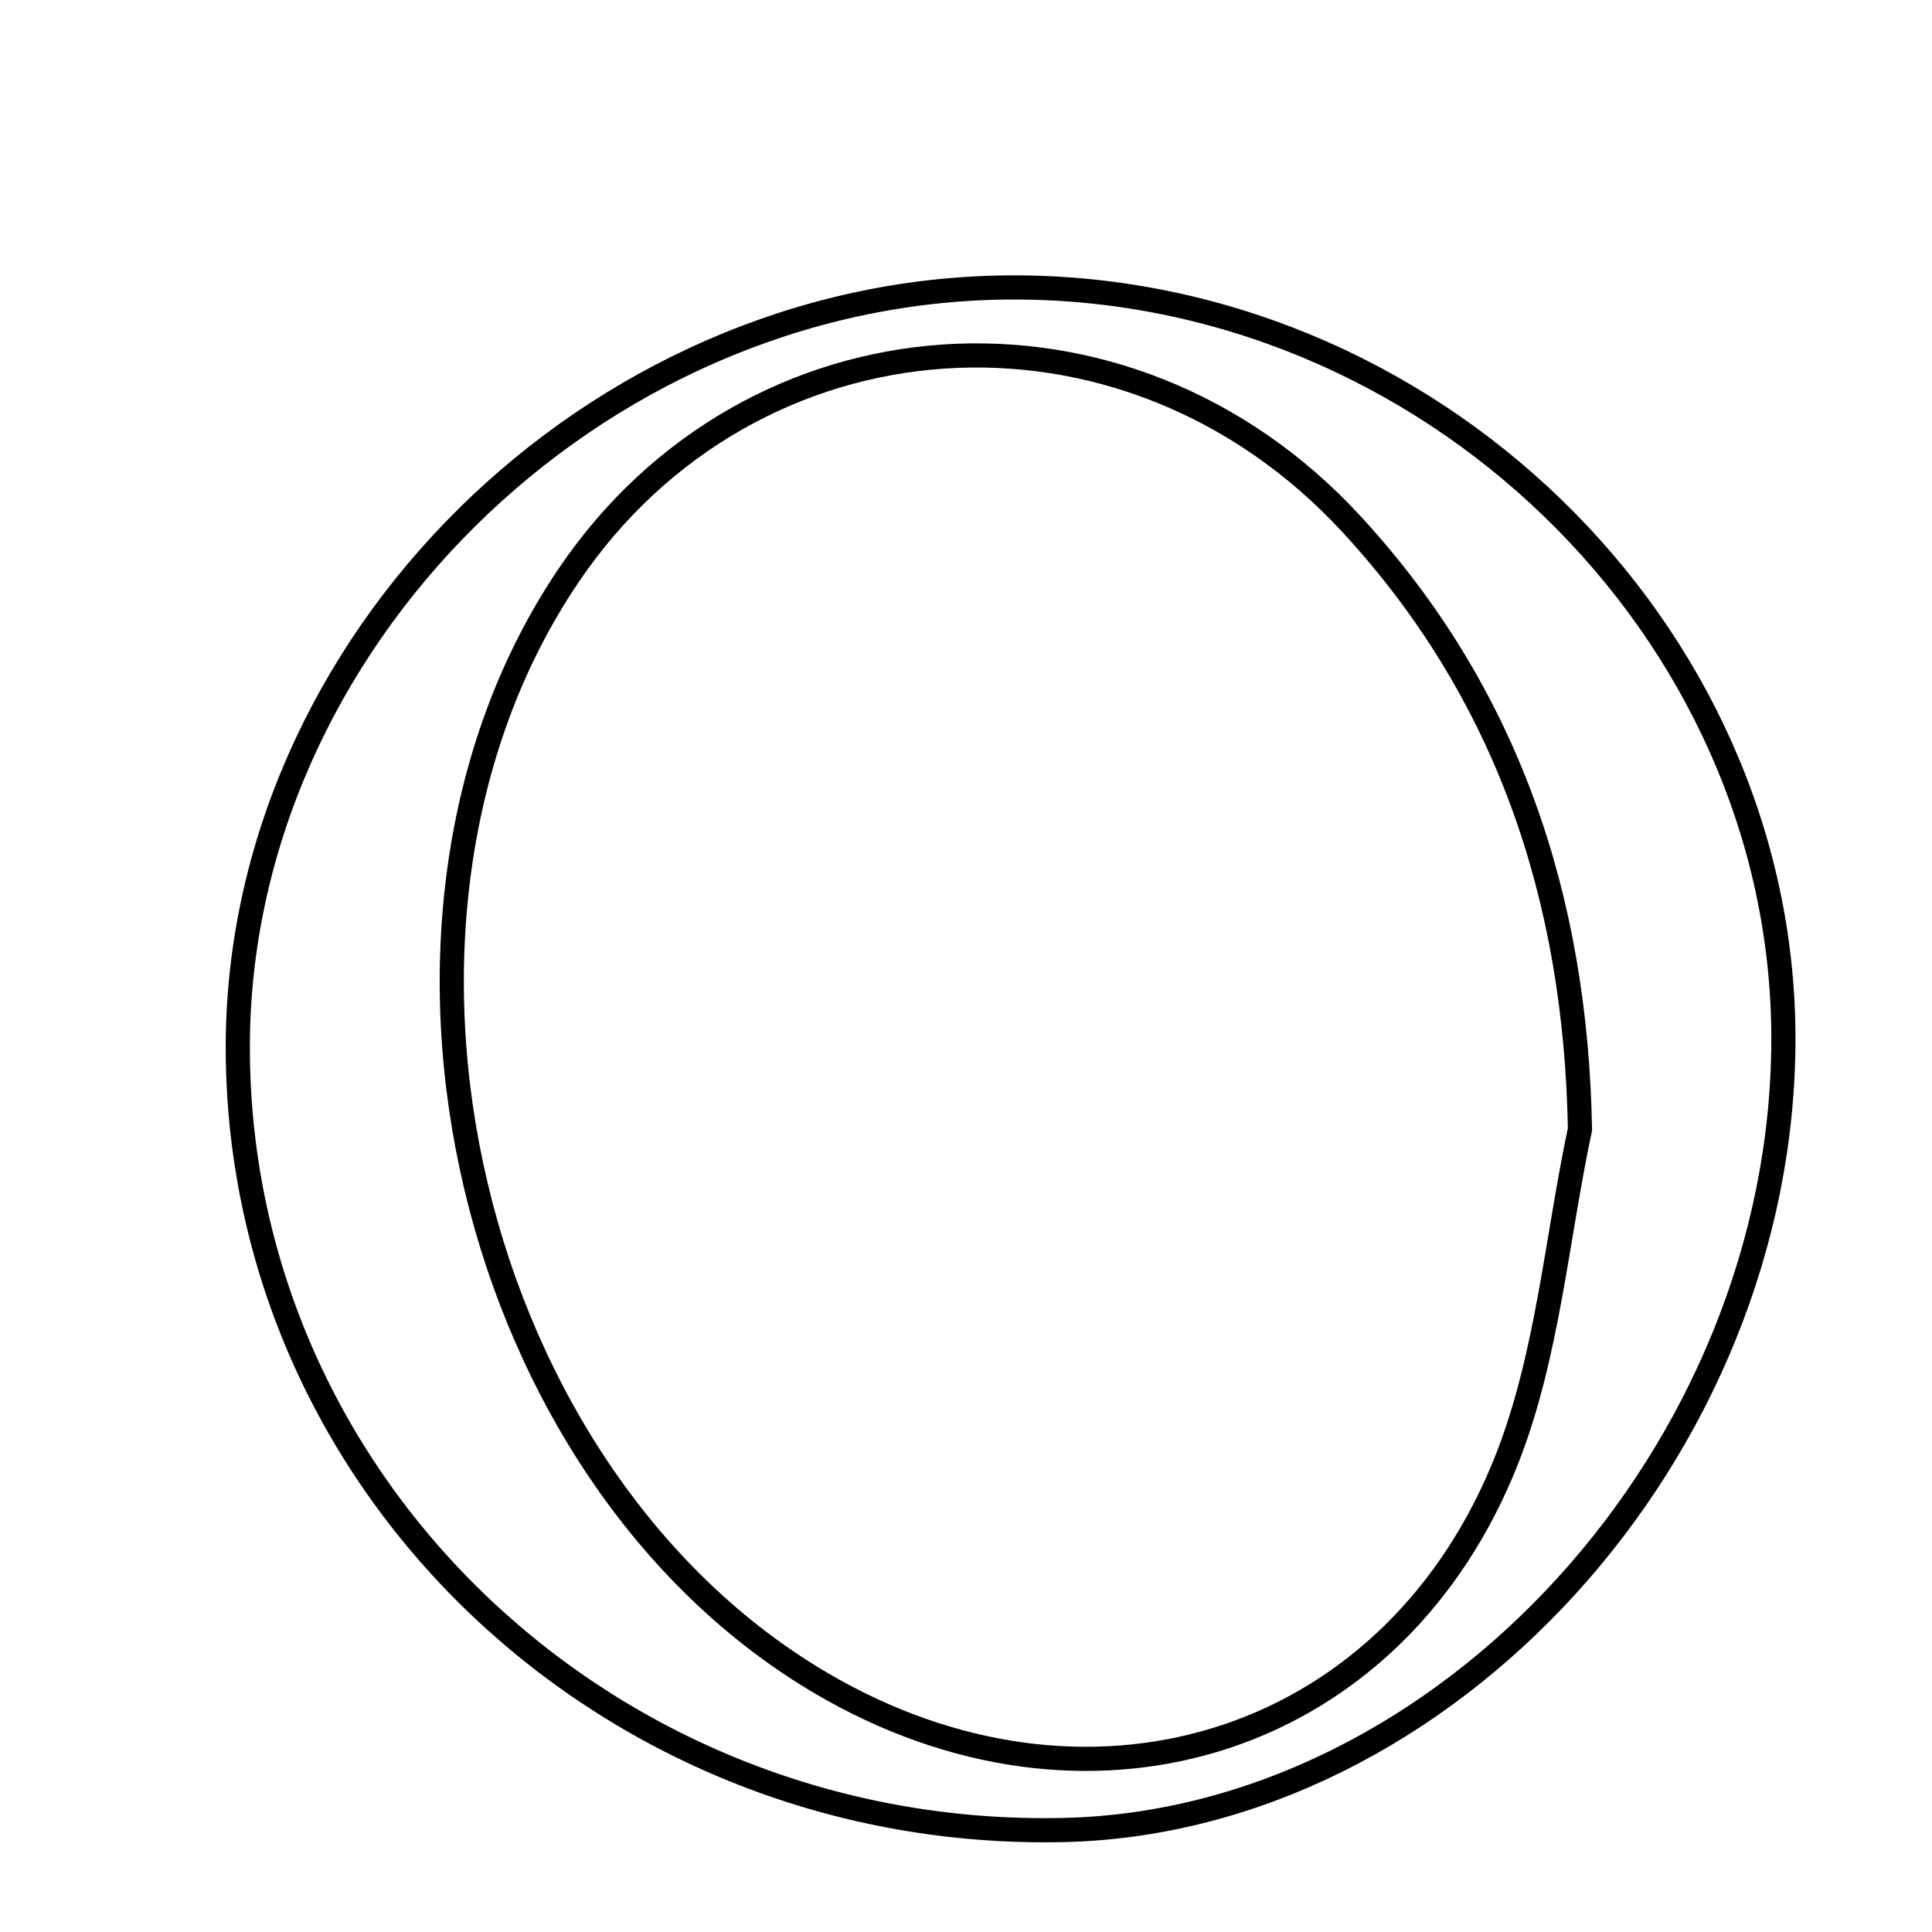 <svg xmlns="http://www.w3.org/2000/svg" viewBox="0.0 0.0 24.0 24.0" height="200px" width="200px"><path fill="none" stroke="black" stroke-width=".3" stroke-opacity="1.0"  filling="0" d="M12.513 3.571 C17.726 3.524 22.156 7.814 22.154 12.906 C22.151 18.02 17.964 22.625 13.215 22.733 C7.598 22.86 2.971 18.49 2.954 13.039 C2.937 8 7.363 3.617 12.513 3.571"></path>
<path fill="none" stroke="black" stroke-width=".3" stroke-opacity="1.0"  filling="0" d="M16.788 6.51 C18.723 8.608 19.575 11.141 19.627 14.028 C19.337 15.393 19.227 16.83 18.725 18.113 C17.35 21.625 13.647 22.838 10.344 20.991 C5.812 18.456 4.152 11.454 7.063 7.149 C9.33 3.795 13.978 3.463 16.788 6.51"></path></svg>